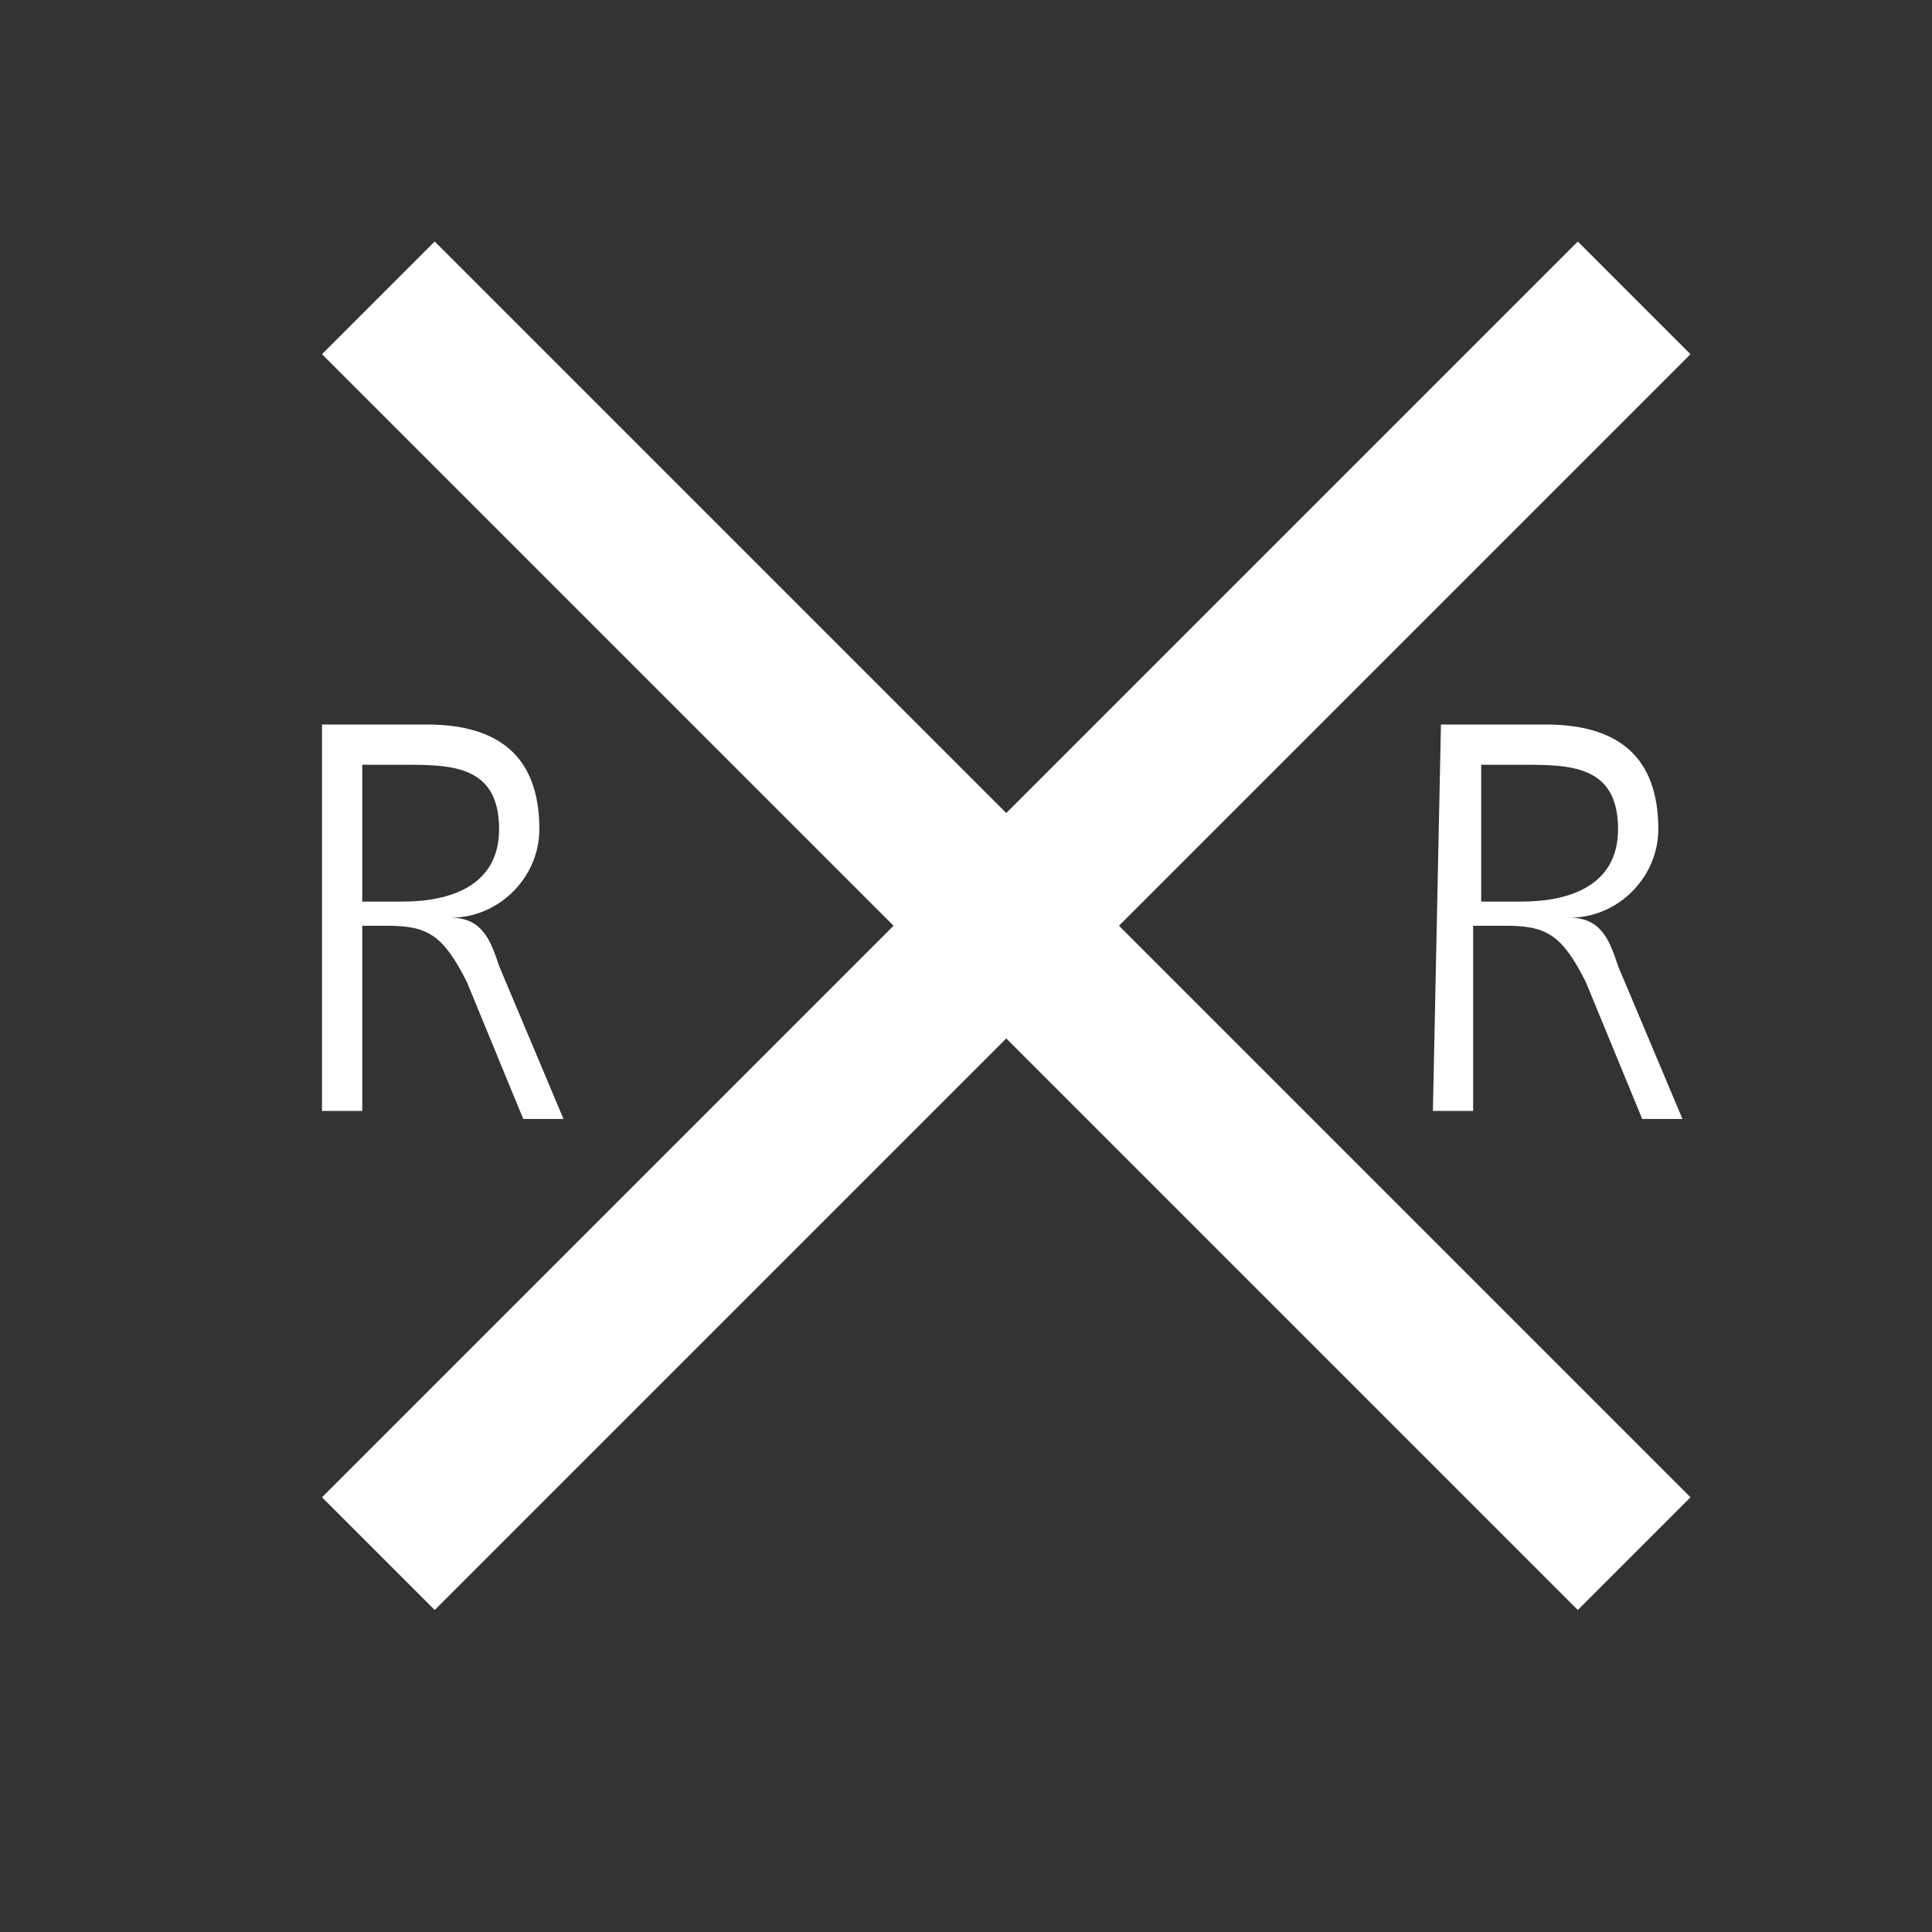 <?xml version="1.0" encoding="utf-8"?>
<!-- Generator: Adobe Illustrator 21.1.0, SVG Export Plug-In . SVG Version: 6.00 Build 0)  -->
<svg version="1.1" id="Layer_1" xmlns="http://www.w3.org/2000/svg" xmlns:xlink="http://www.w3.org/1999/xlink" x="0px" y="0px"
	 width="24px" height="24px" viewBox="0 0 24 24" enable-background="new 0 0 24 24" xml:space="preserve">
<rect x="0" y="0" width="24" height="24" fill="#333333" stroke="none"/>
<g>
	<path fill="#FFFFFF" d="M4,9h1.3c0.9,0,1.4,0.4,1.4,1.3c0,0.6-0.5,1.1-1.1,1.1v0c0.4,0,0.5,0.3,0.6,0.6l0.8,1.9H6.5l-0.7-1.7
		c-0.3-0.6-0.5-0.7-1-0.7H4.5v2.3H4V9z M4.5,11.2H5c0.6,0,1.2-0.2,1.2-0.9c0-0.8-0.6-0.8-1.2-0.8H4.5V11.2z"/>
</g>
<g>
	<path fill="#FFFFFF" d="M17.9,9h1.3c0.9,0,1.4,0.4,1.4,1.3c0,0.6-0.5,1.1-1.1,1.1v0c0.4,0,0.5,0.3,0.6,0.6l0.8,1.9h-0.5l-0.7-1.7
		c-0.3-0.6-0.5-0.7-1-0.7h-0.4v2.3h-0.5L17.9,9L17.9,9z M18.4,11.2h0.5c0.6,0,1.2-0.2,1.2-0.9c0-0.8-0.6-0.8-1.2-0.8h-0.5L18.4,11.2
		L18.4,11.2z"/>
</g>
<polygon fill="#FFFFFF" points="21,4.4 19.6,3 12.5,10.1 5.4,3 4,4.4 11.1,11.5 4,18.6 5.4,20 12.5,12.9 19.6,20 21,18.6 13.9,11.5 
	"/>
</svg>
